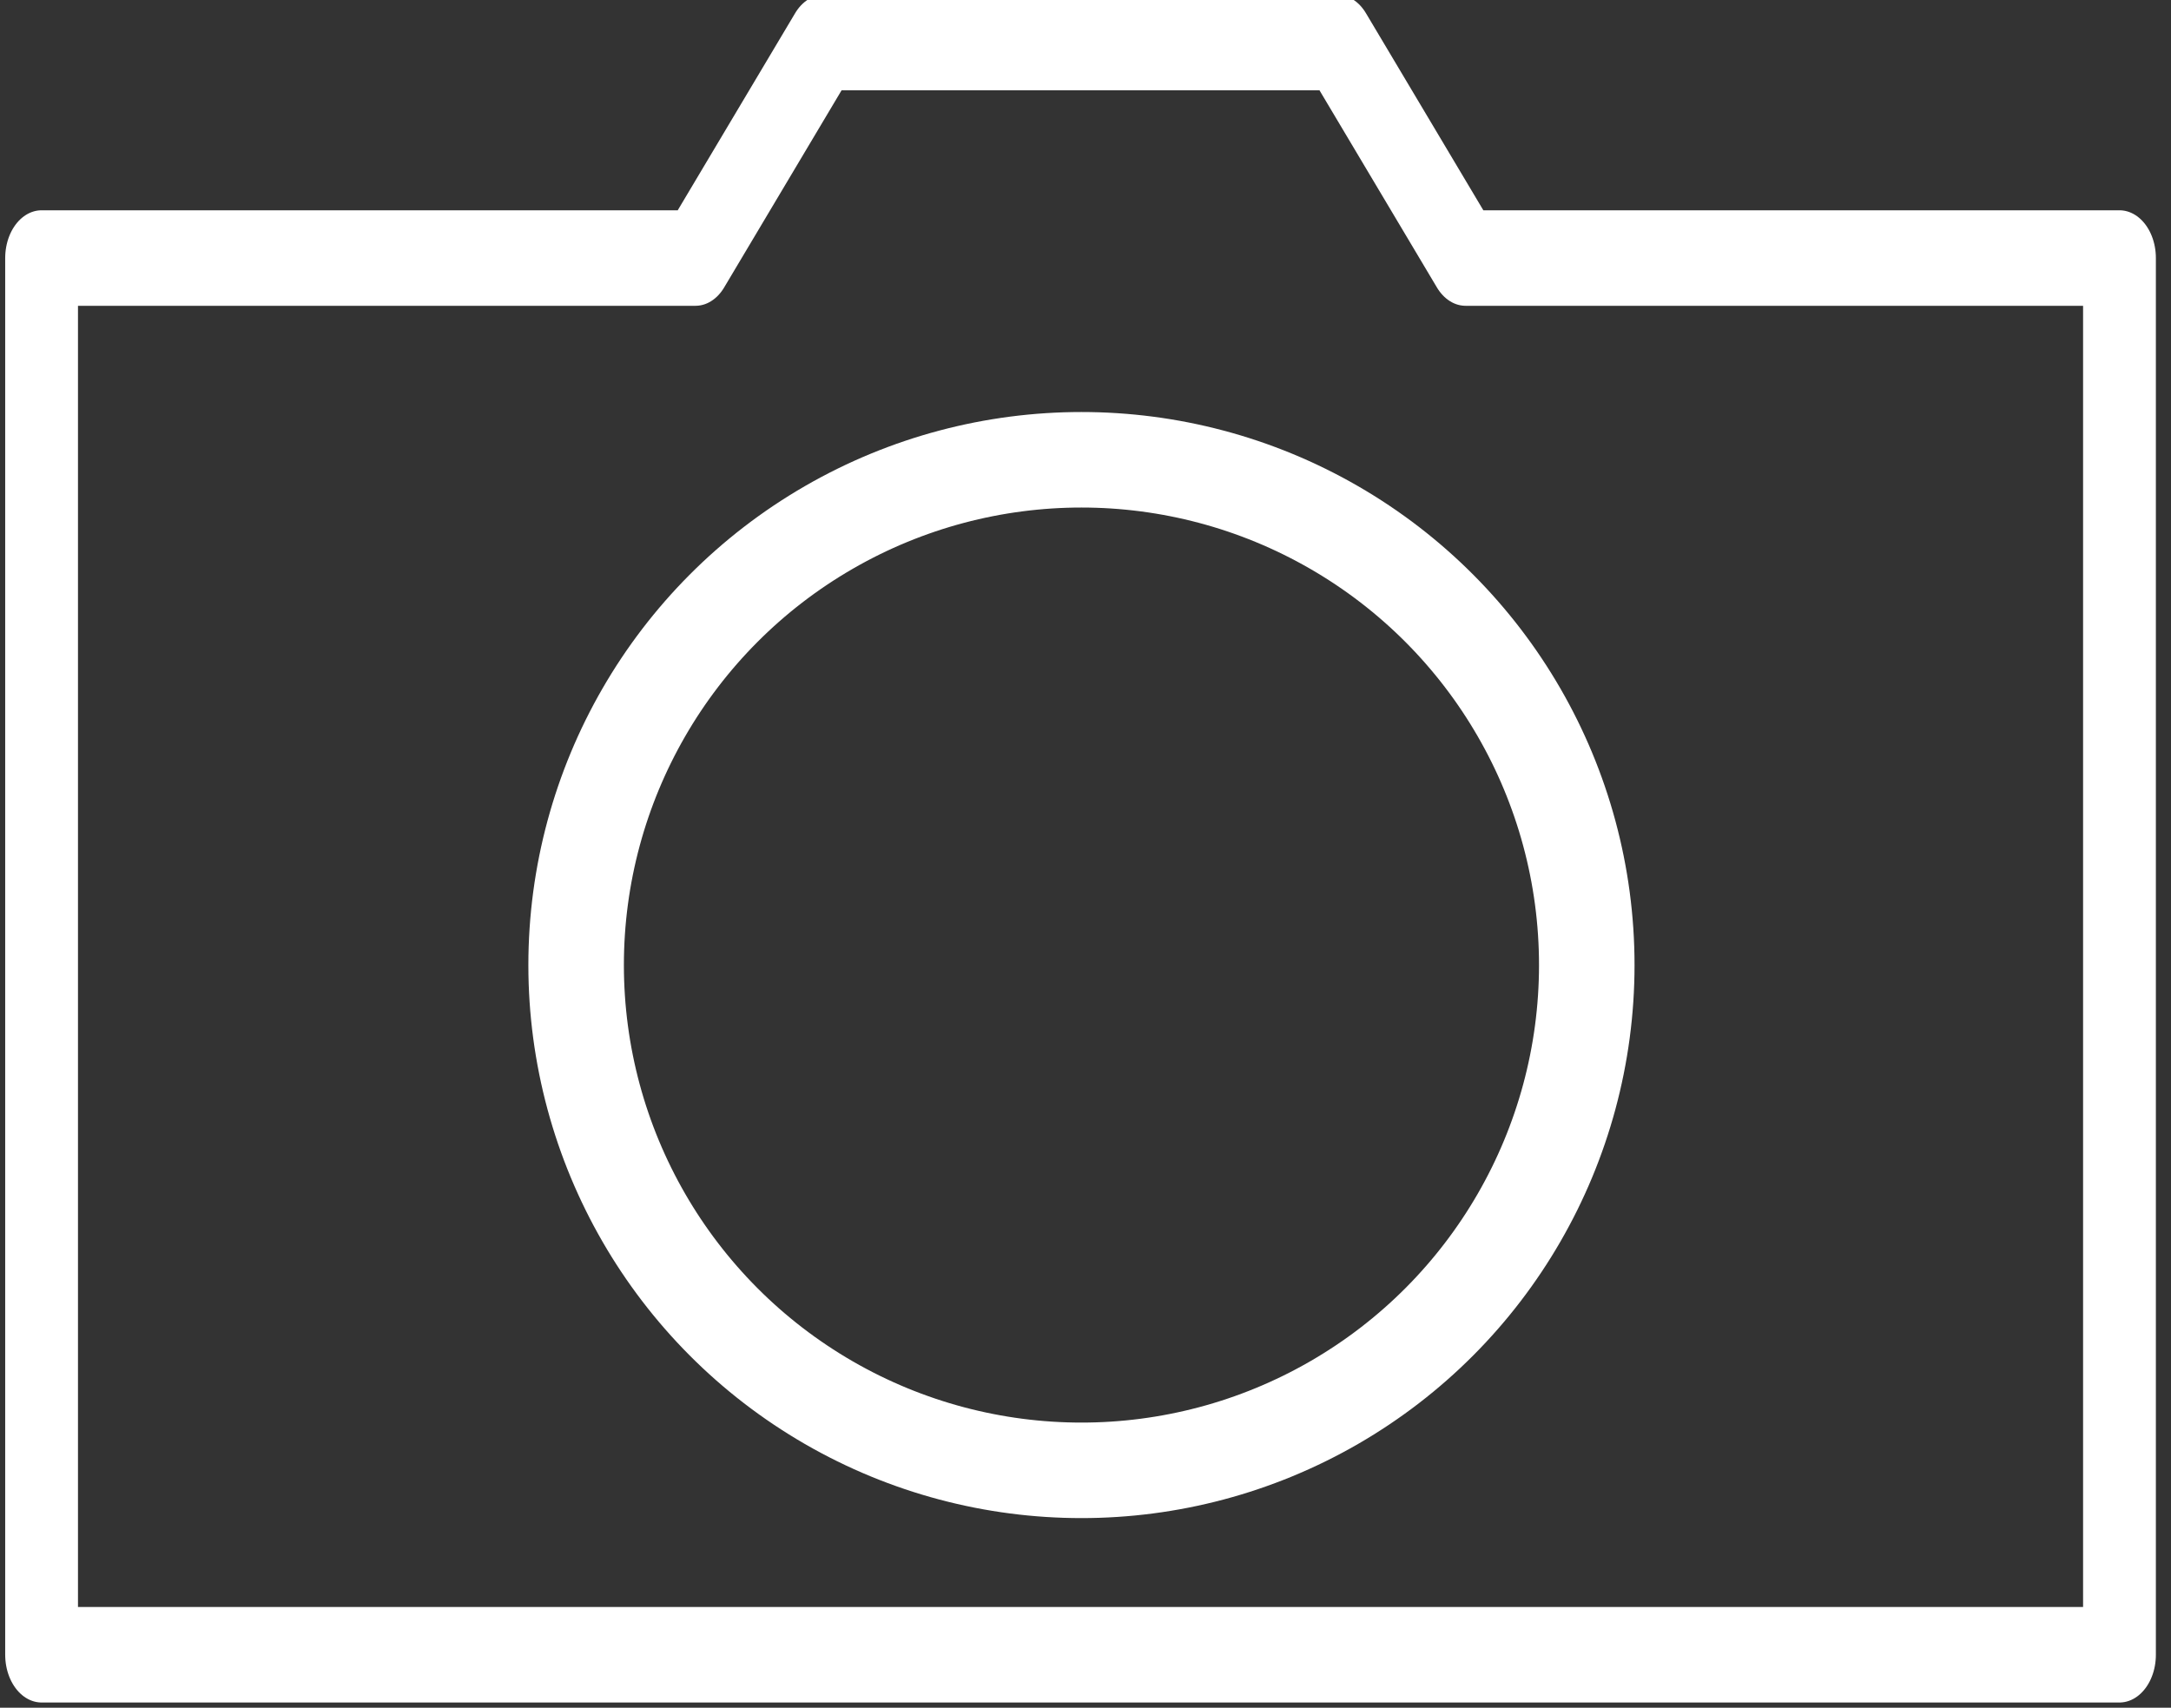 <?xml version="1.0" encoding="UTF-8" standalone="no"?>
<!DOCTYPE svg PUBLIC "-//W3C//DTD SVG 1.1//EN" "http://www.w3.org/Graphics/SVG/1.1/DTD/svg11.dtd">
<svg width="100%" height="100%" viewBox="0 0 75 59" version="1.1" xmlns="http://www.w3.org/2000/svg" xmlns:xlink="http://www.w3.org/1999/xlink" xml:space="preserve" xmlns:serif="http://www.serif.com/" style="fill-rule:evenodd;clip-rule:evenodd;stroke-linecap:round;stroke-linejoin:round;stroke-miterlimit:1.5;">
    <rect x="0" y="0" width="75" height="59" fill="#333333" stroke="none"/>
    <g transform="matrix(1,0,0,1,-29.842,-2230.47)">
        <g transform="matrix(1,0,0,1,-5895.02,1691.94)">
            <g id="Kamera">
                <g transform="matrix(1,0,0,1,5761.16,-32.147)">
                    <circle cx="201.062" cy="604.019" r="17.457" style="fill:none;stroke:white;stroke-width:3.3px;"/>
                </g>
                <g transform="matrix(0.762,0,0,1,5794.11,-42.823)">
                    <path d="M267.68,590.268L238.035,590.268L232.216,582.823L208.94,582.823L203.121,590.268L173.476,590.268L173.476,638.523L267.68,638.523L267.68,590.268Z" style="fill:none;stroke:white;stroke-width:3.3px;"/>
                </g>
            </g>
        </g>
    </g>
</svg>

